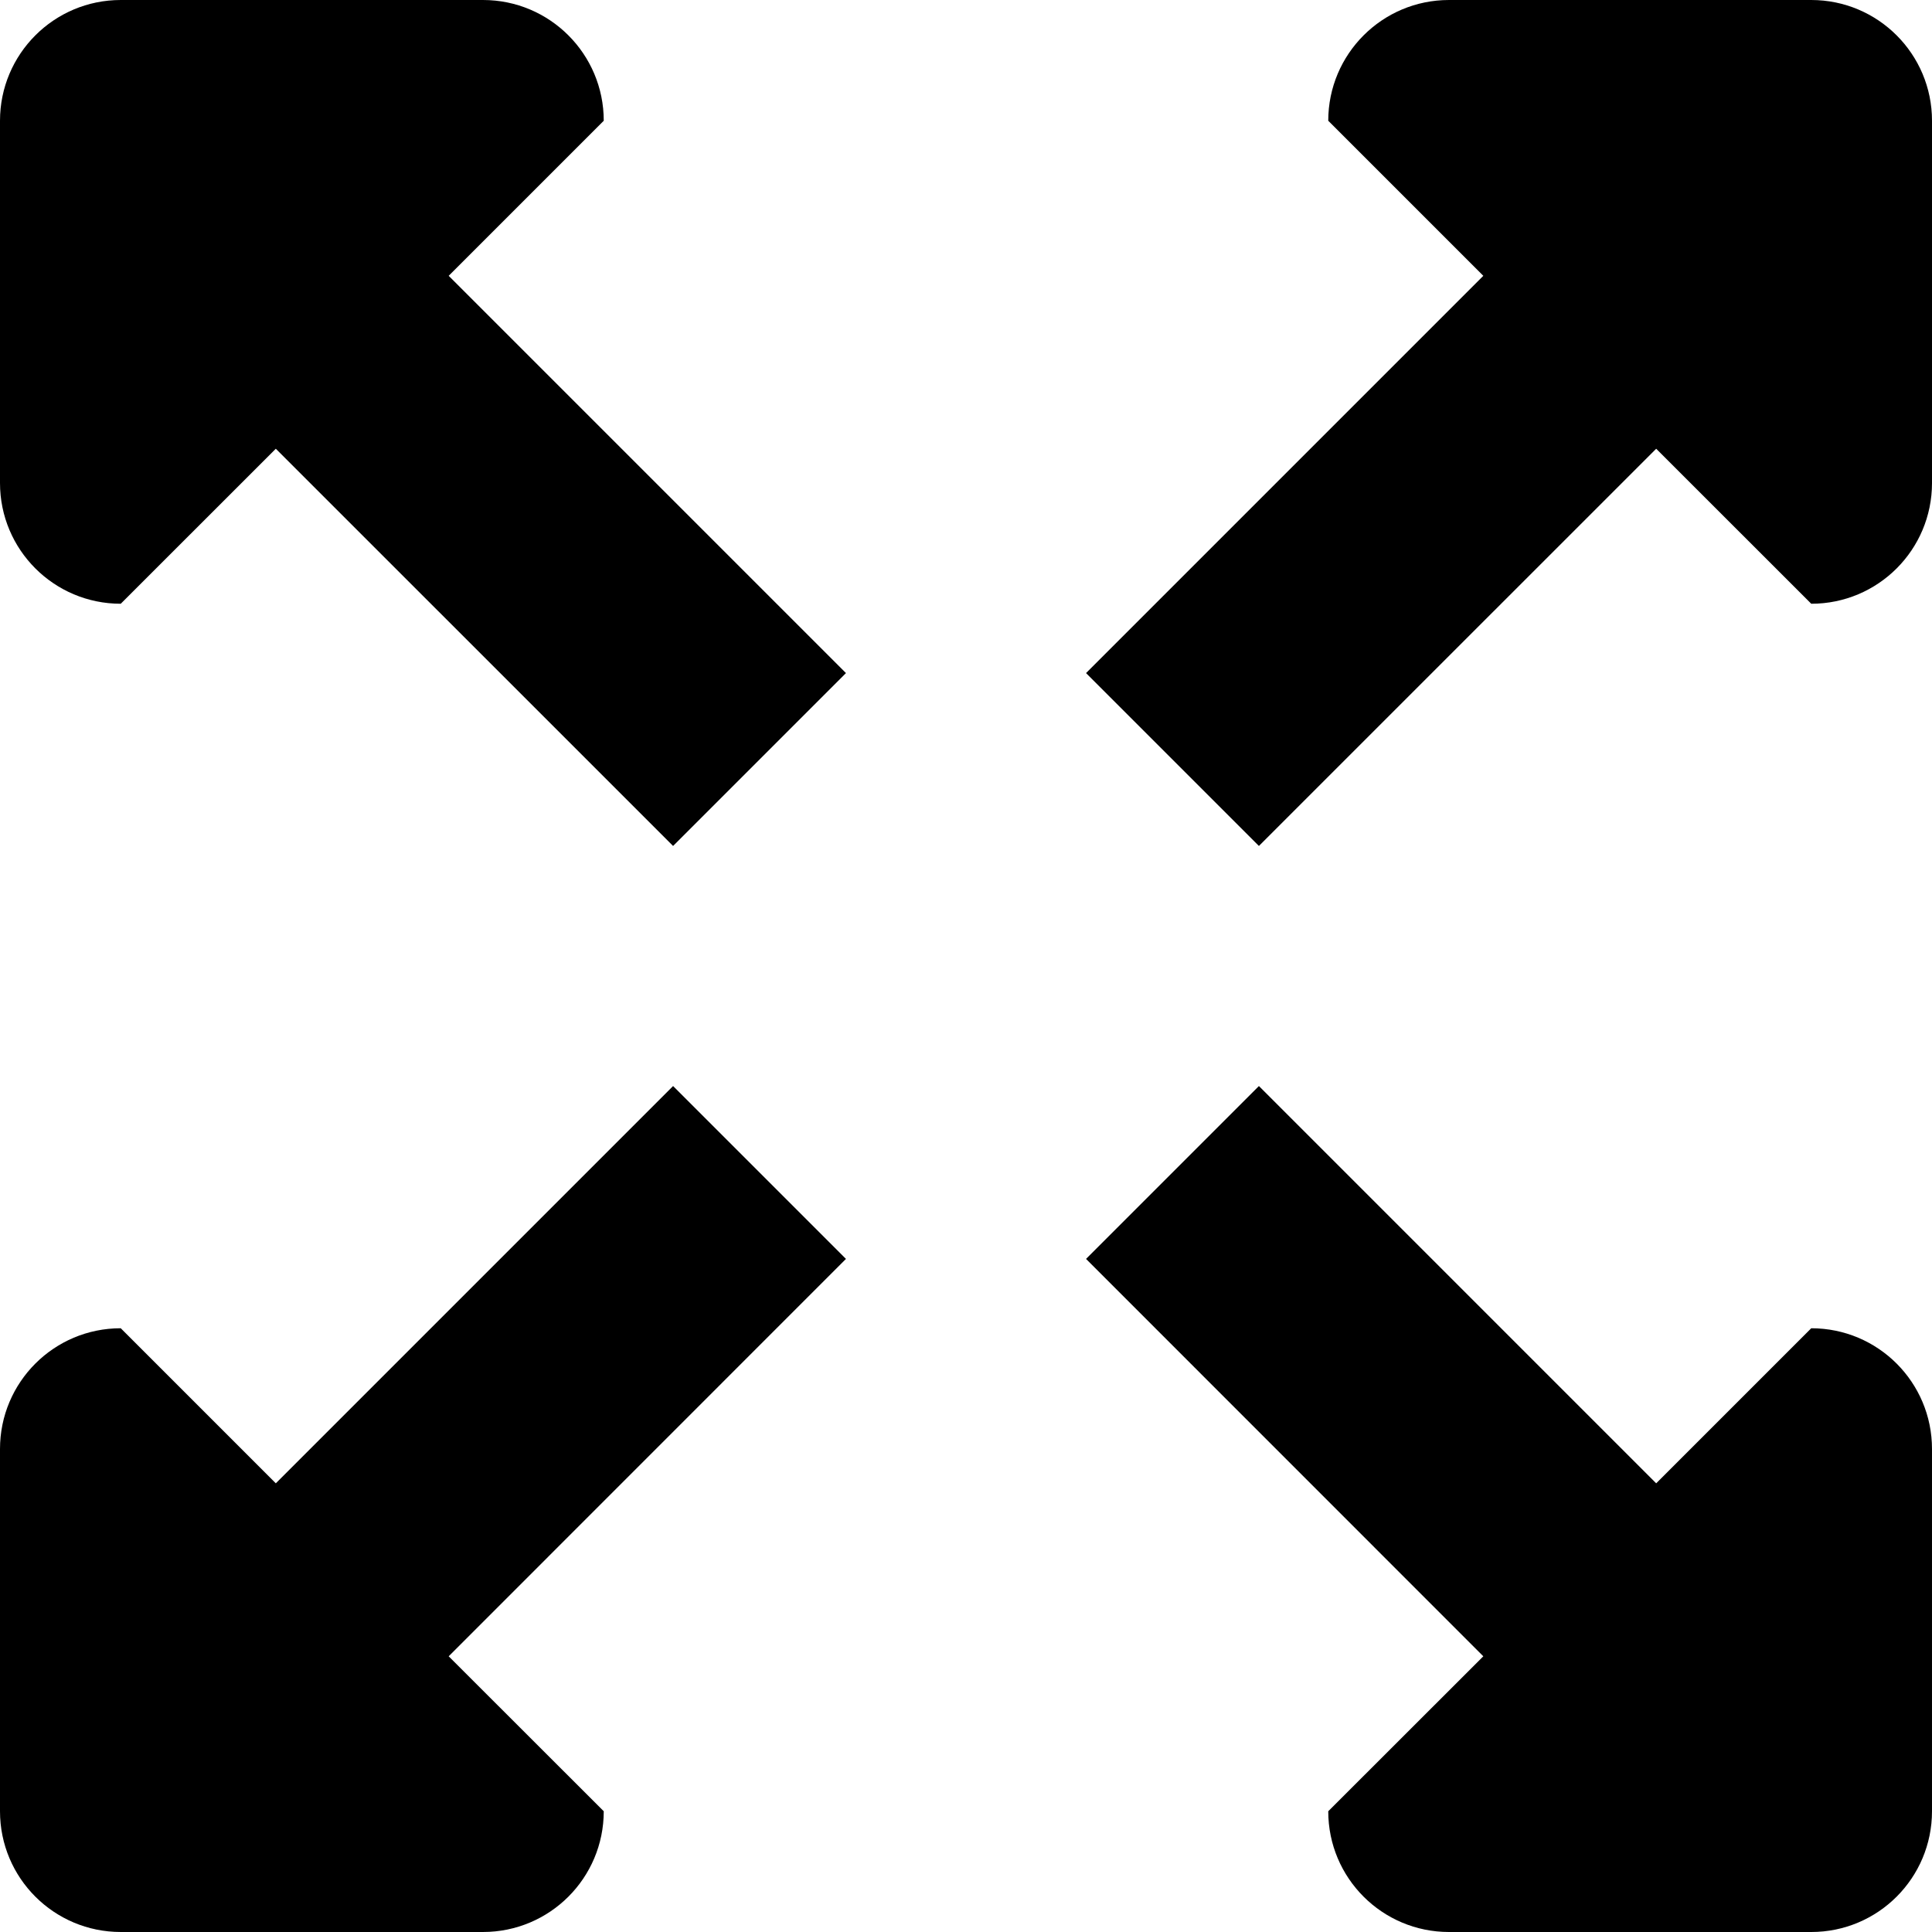 <?xml version="1.0" encoding="utf-8"?>
<!-- Generated by IcoMoon.io -->
<!DOCTYPE svg PUBLIC "-//W3C//DTD SVG 1.1//EN" "http://www.w3.org/Graphics/SVG/1.1/DTD/svg11.dtd">
<svg version="1.1" xmlns="http://www.w3.org/2000/svg" xmlns:xlink="http://www.w3.org/1999/xlink" width="512" height="512" viewBox="0 0 512 512">
<g>
</g>
	<path d="M178.375 287.812l-105.281 105.282-41.094-41.094c-17.688 0-32 14.312-32 32v96c0 17.688 14.312 32 32 32h96c17.688 0 32-14.312 32-32l-41.094-41.062 105.281-105.312-45.812-45.814zM480 0h-96c-17.688 0-32 14.328-32 32l41.094 41.094-105.282 105.281 45.812 45.812 105.281-105.266 41.095 41.079c17.688 0 32-14.312 32-32v-96c0-17.672-14.312-32-32-32zM480 352l-41.094 41.094-105.281-105.282-45.812 45.812 105.281 105.312-41.094 41.064c0 17.688 14.312 32 32 32h96c17.688 0 32-14.312 32-32v-96c0-17.688-14.312-32-32-32zM160 32c0-17.672-14.312-32-32-32h-96c-17.688 0-32 14.328-32 32v96c0 17.688 14.312 32 32 32l41.094-41.078 105.281 105.266 45.812-45.812-105.281-105.282 41.094-41.094z" fill="#000000" />
</svg>
